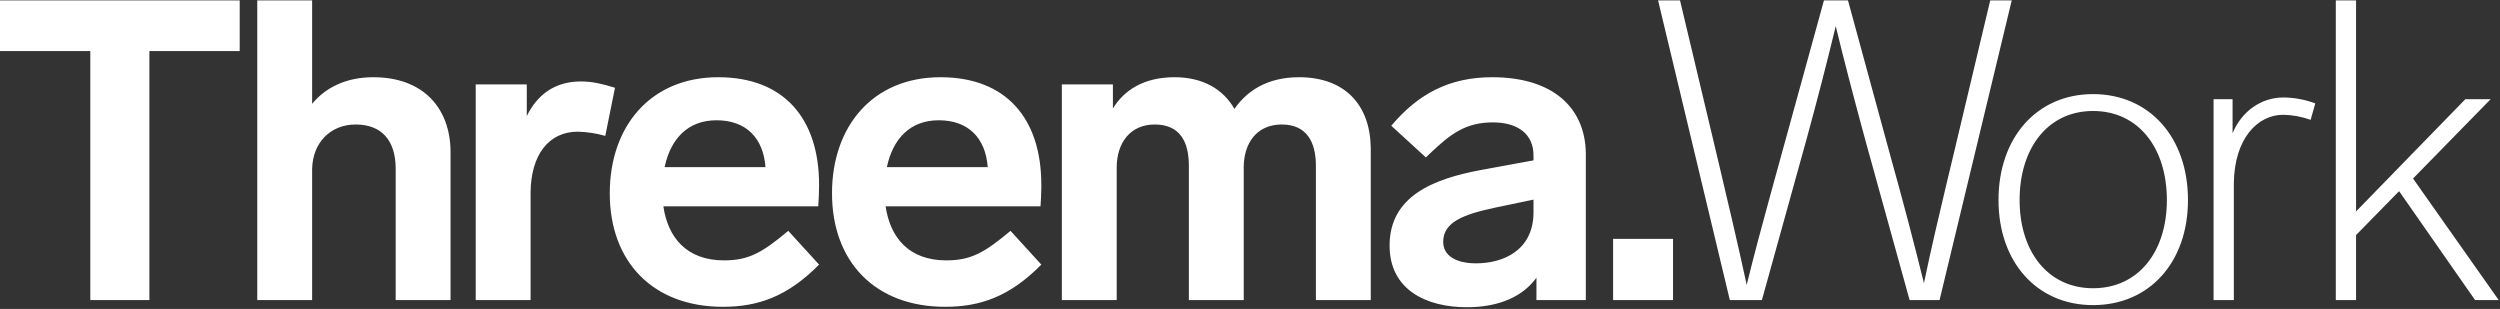 <?xml version="1.0" encoding="UTF-8"?>
<!-- Generated by Pixelmator Pro 3.6.17 -->
<svg width="1481" height="183" viewBox="0 0 1481 183" xmlns="http://www.w3.org/2000/svg">
    <rect x="0" y="0" width="1481" height="183" fill="#333333" stroke="none"/>
    <path id="Threema-Work" fill="#ffffff" stroke="none" d="M 883.943 45.75 C 920.325 45.75 939.066 64.127 939.437 90.693 L 939.443 91.5 L 939.443 177.75 L 910.193 177.75 L 910.193 164.5 C 902.443 175.25 888.693 182 868.943 182 C 844.693 182 823.193 171.5 823.193 145.5 C 823.193 116.3 848.92 105.957 877.574 100.659 L 908.443 95 L 908.443 92 C 908.443 79.5 899.193 72.5 884.443 72.5 C 868.15 72.5 859.225 79.435 847.378 90.681 L 844.693 93.25 L 824.193 74.5 C 840.193 55.5 858.693 45.75 883.943 45.75 Z M 425.471 45.75 C 464.471 45.75 485.221 70.25 485.221 109.5 L 485.213 110.85 C 485.171 114.443 484.979 119.008 484.774 121.624 L 484.721 122.25 L 392.971 122.25 C 395.721 140.75 406.721 154.25 428.971 154.25 C 443.782 154.25 451.771 149.376 466.405 137.221 L 466.971 136.75 L 485.221 156.75 C 466.471 175.75 448.971 181.75 428.221 181.75 C 386.971 181.75 361.221 155.25 361.221 114.5 C 361.221 75 385.221 45.75 425.471 45.75 Z M 557.129 45.75 C 596.129 45.75 616.879 70.25 616.879 109.5 L 616.879 110.354 L 616.859 111.843 C 616.798 115.256 616.621 119.258 616.434 121.636 L 616.383 122.25 L 524.633 122.25 C 527.383 140.75 538.383 154.25 560.633 154.25 C 575.443 154.25 583.433 149.376 598.066 137.221 L 598.633 136.75 L 616.883 156.75 C 598.133 175.75 580.633 181.75 559.883 181.75 C 518.633 181.75 492.883 155.25 492.883 114.5 C 492.879 75 516.879 45.75 557.129 45.75 Z M 1239.91 55.75 C 1273.41 55.75 1296.16 81.5 1296.16 118.5 C 1296.16 155.25 1273.41 180.75 1239.91 180.75 C 1206.66 180.75 1183.91 155.25 1183.91 118.5 C 1183.915 81.5 1206.66 55.75 1239.915 55.75 Z M 1395.73 0.25 L 1395.73 125.25 L 1460.48 58.75 L 1475.48 58.75 L 1429.48 105.75 L 1480.23 177.75 L 1466.23 177.75 L 1421.23 113.25 L 1395.73 139.25 L 1395.73 177.75 L 1383.73 177.75 L 1383.73 0.25 Z M 769.536 45.75 C 796.761 45.75 811.736 62.167 812.036 87.723 L 812.036 88.5 L 812.036 177.75 L 779.536 177.75 L 779.536 98.25 C 779.536 84 774.036 73.75 759.286 73.75 C 744.686 73.75 736.941 84.531 736.786 98.816 L 736.786 99.25 L 736.786 177.75 L 704.286 177.75 L 704.286 98.25 C 704.286 84 699.036 73.75 684.036 73.75 C 669.436 73.75 661.691 84.776 661.536 98.823 L 661.536 99.25 L 661.536 177.75 L 629.036 177.75 L 629.036 50 L 659.286 50 L 659.286 64.25 C 666.036 53.25 677.786 45.75 695.786 45.75 C 712.536 45.75 724.536 52.75 731.286 64.5 C 738.786 53.75 750.786 45.75 769.536 45.75 Z M 142 0.25 L 142 30.25 L 88.5 30.25 L 88.5 177.75 L 53.5 177.75 L 53.5 30.25 L -0 30.25 L -0 0.25 Z M 184.907 0.25 L 184.907 61.5 C 192.907 51.75 205.157 45.75 221.157 45.75 C 250.61 45.75 266.586 63.882 266.902 89.472 L 266.902 90.25 L 266.902 177.75 L 234.402 177.75 L 234.402 100 C 234.402 83.25 226.152 73.75 210.652 73.75 C 195.802 73.75 185.118 84.531 184.905 100.272 L 184.905 100.75 L 184.905 177.75 L 152.405 177.75 L 152.405 0.25 Z M 344.064 48.25 C 350.814 48.25 356.634 49.645 363.542 51.762 L 364.314 52 L 358.564 80.5 C 353.273 78.993 347.814 78.153 342.314 78 C 325.237 78 314.53 91.476 314.314 114.063 L 314.314 114.75 L 314.314 177.75 L 281.815 177.75 L 281.815 50 L 312.065 50 L 312.065 68.75 C 318.064 56.5 328.315 48.25 344.064 48.25 Z M 991.1 141.5 L 991.1 177.75 L 955.6 177.75 L 955.6 141.5 Z M 995.25 0.25 L 1017.5 93.75 C 1023.5 119 1029.25 143.5 1034.75 168.75 C 1039.162 150.75 1043.823 133.497 1048.645 115.937 L 1054.75 93.75 L 1080.5 0.25 L 1094.75 0.25 L 1120.25 93.75 C 1127.25 118.75 1133.5 142.5 1139.75 167.75 C 1143.833 148.111 1148.219 129.38 1152.79 110.262 L 1156.75 93.75 L 1179 0.25 L 1191.75 0.25 L 1149 177.75 L 1131.25 177.75 L 1105.5 84.75 L 1103.426 77.099 C 1097.92 56.735 1092.611 36.611 1087.5 15.499 C 1082.088 37.852 1076.455 59.541 1070.6 80.982 L 1069.5 84.999 L 1043.75 177.749 L 1024.75 177.749 L 982.25 0.25 Z M 1352.57 57.75 C 1358.903 57.775 1365.183 58.908 1371.126 61.096 L 1371.57 61.25 L 1368.82 71 C 1363.608 69.105 1358.116 68.091 1352.57 68 C 1337.47 68 1323.6 81.966 1323.324 108.686 L 1323.324 109.5 L 1323.324 177.75 L 1311.324 177.75 L 1311.324 58.75 L 1322.574 58.75 L 1322.574 79 C 1327.82 66 1339.57 57.75 1352.57 57.75 Z M 1239.91 65.75 C 1213.16 65.75 1196.41 87.75 1196.41 118.5 C 1196.41 149 1213.16 170.75 1239.91 170.75 C 1266.91 170.75 1283.66 149 1283.66 118.5 C 1283.66 87.75 1266.915 65.75 1239.915 65.75 Z M 908.443 118.25 L 885.796 122.991 L 884.687 123.228 C 866.703 127.118 854.943 131.728 854.943 143.25 C 854.943 151.25 862.193 156 874.443 156 C 890.778 156 908.093 148.159 908.443 126.413 L 908.443 125.75 Z M 424.471 71.25 C 407.394 71.25 397.422 82.276 393.828 98.507 L 393.721 99 L 453.471 99 C 452.221 82 442.221 71.25 424.471 71.25 Z M 556.129 71.25 C 539.051 71.25 529.079 82.276 525.486 98.507 L 525.379 99 L 585.129 99 C 583.879 82 573.879 71.25 556.129 71.25 Z"/>
</svg>
